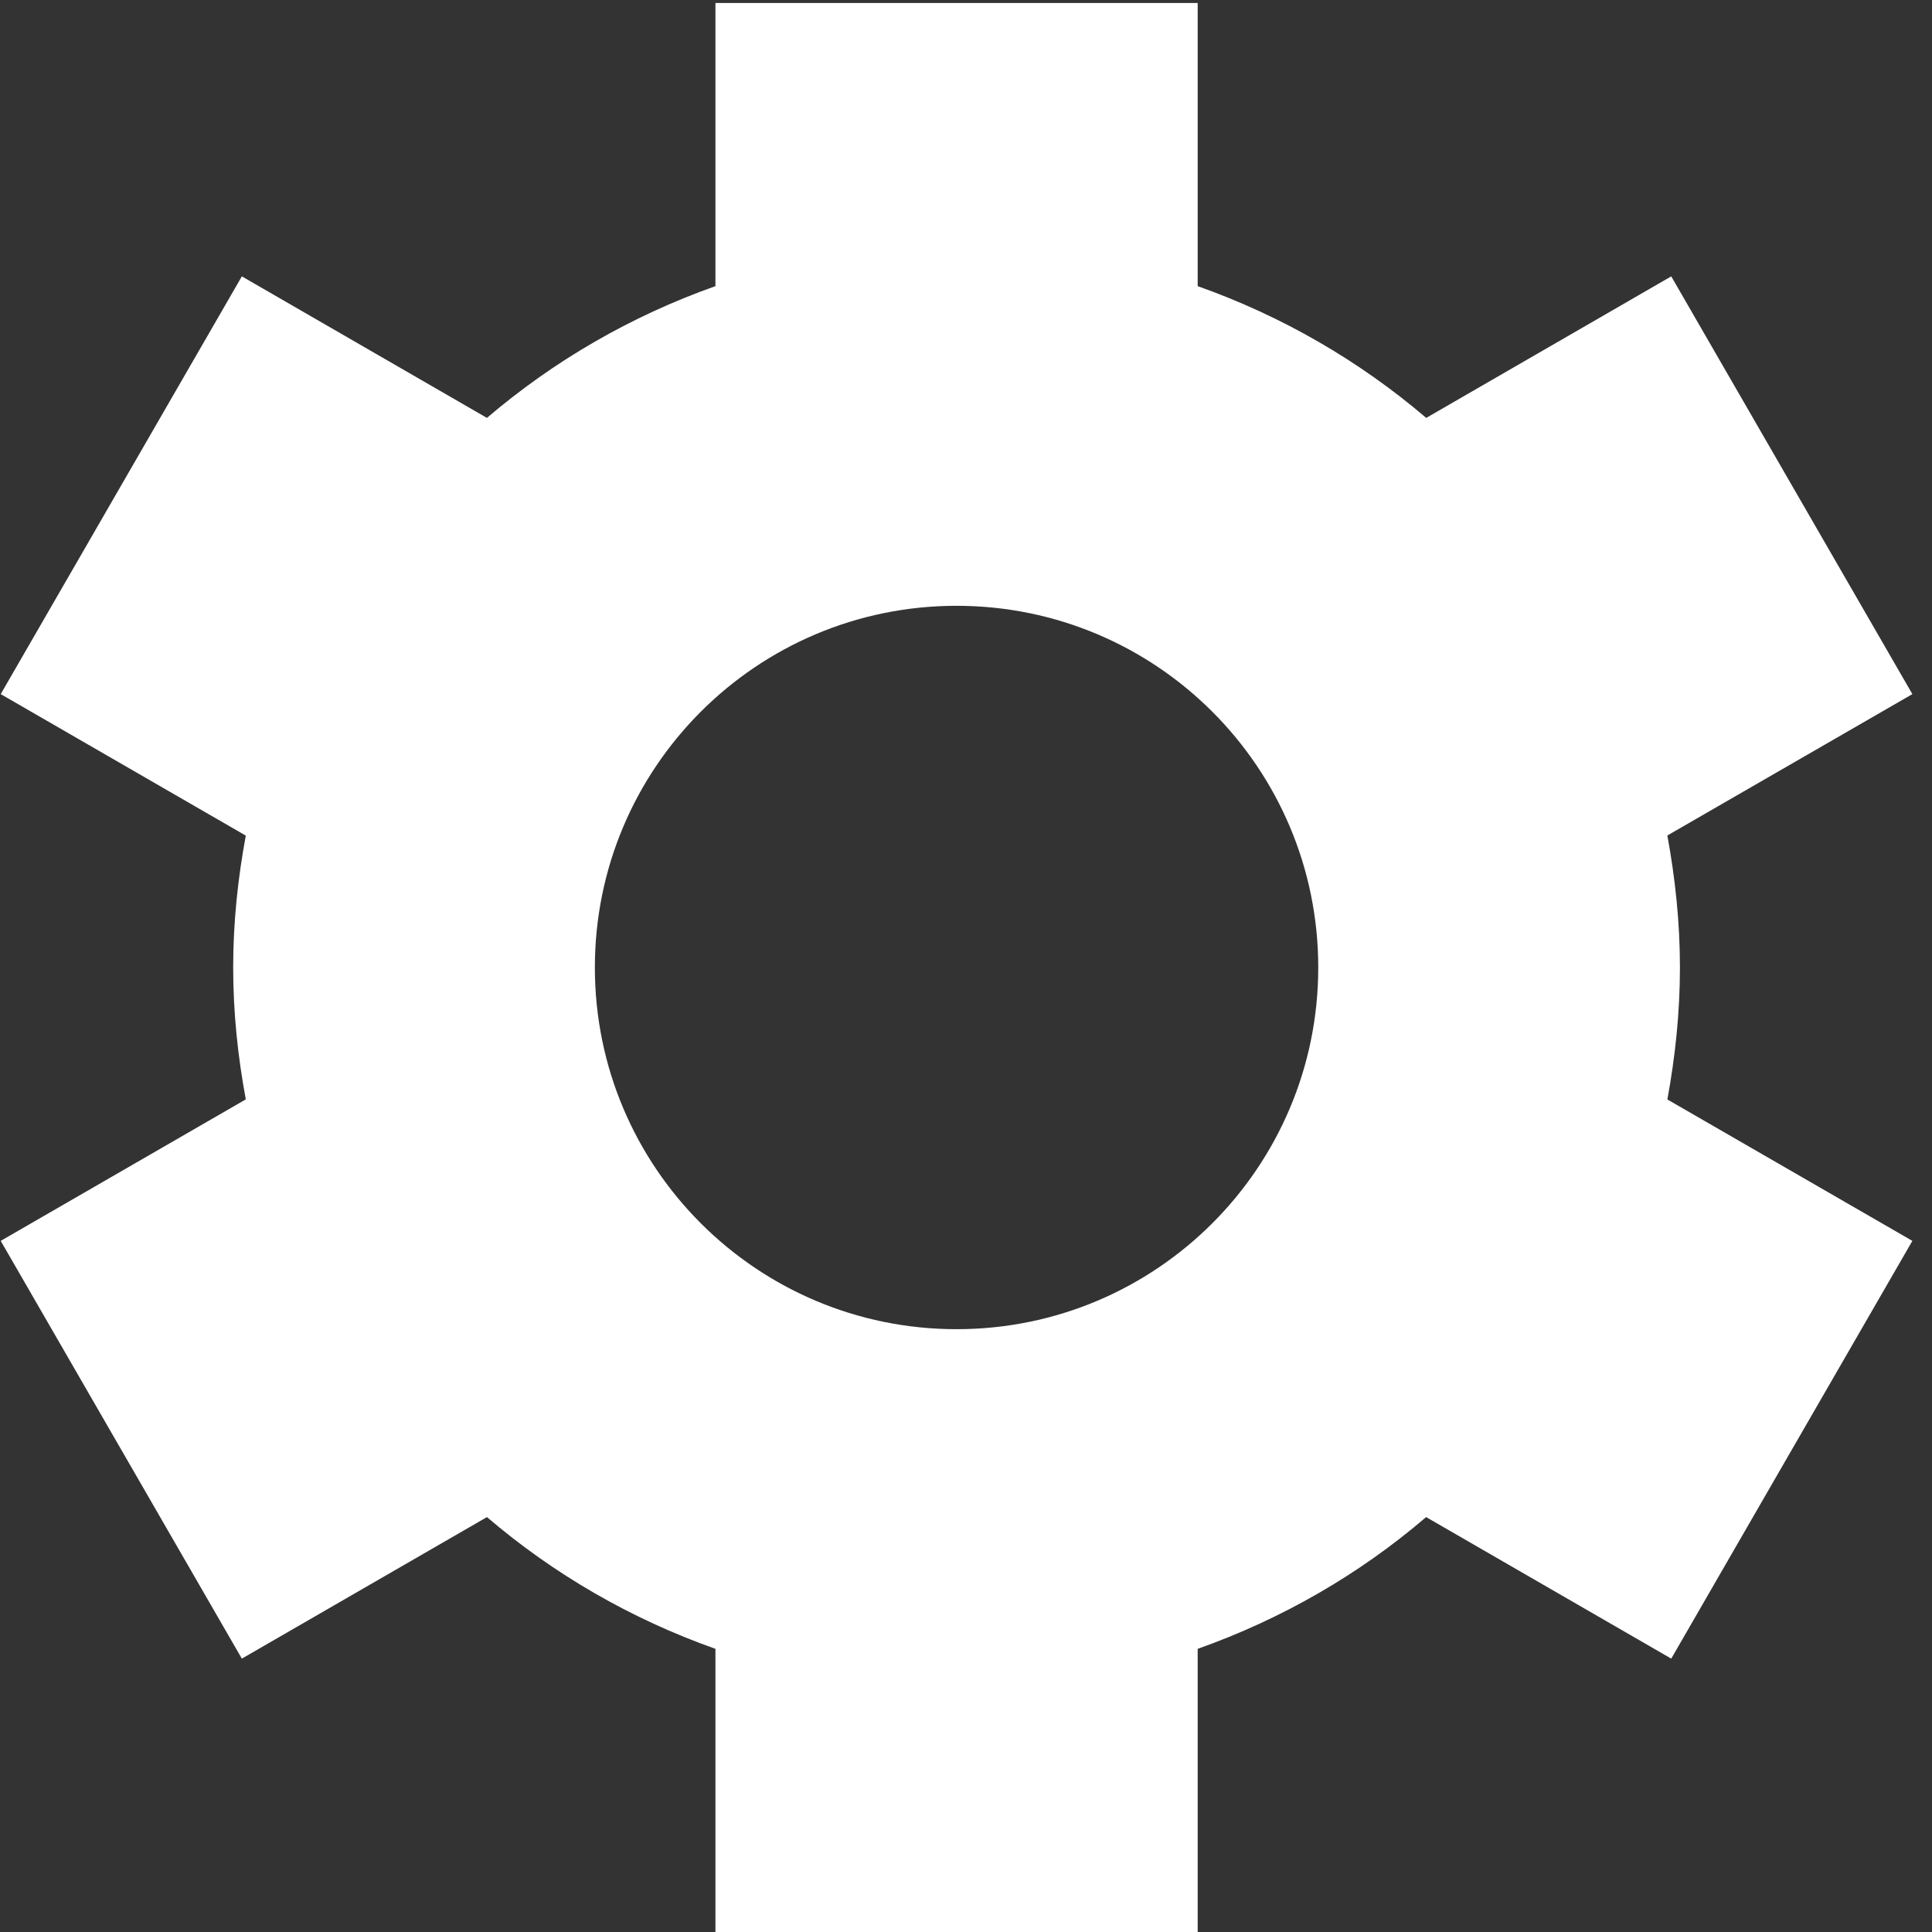 <svg width="62" height="62" viewBox="0 0 62 62" fill="none" xmlns="http://www.w3.org/2000/svg">
<rect x="0" y="0" width="62" height="62" fill="#333333" stroke="none"/>
<path d="M53.911 31.048C53.911 29.597 53.76 28.188 53.507 26.812L61.37 22.275L53.632 8.869L45.769 13.411C43.627 11.582 41.144 10.142 38.435 9.183V0.096H22.959V9.183C20.248 10.142 17.768 11.582 15.626 13.411L7.761 8.869L0.023 22.275L7.888 26.816C7.633 28.188 7.483 29.597 7.483 31.048C7.483 32.495 7.632 33.904 7.888 35.28L0.023 39.821L7.761 53.227L15.627 48.685C17.77 50.518 20.248 51.953 22.959 52.913V62H38.435V52.913C41.145 51.953 43.627 50.518 45.766 48.685L53.632 53.227L61.37 39.821L53.508 35.283C53.76 33.908 53.911 32.495 53.911 31.048ZM30.697 42.655C24.285 42.655 19.09 37.46 19.09 31.048C19.09 24.636 24.285 19.441 30.697 19.441C37.109 19.441 42.304 24.636 42.304 31.048C42.304 37.46 37.109 42.655 30.697 42.655Z" fill="white"/>
</svg>
